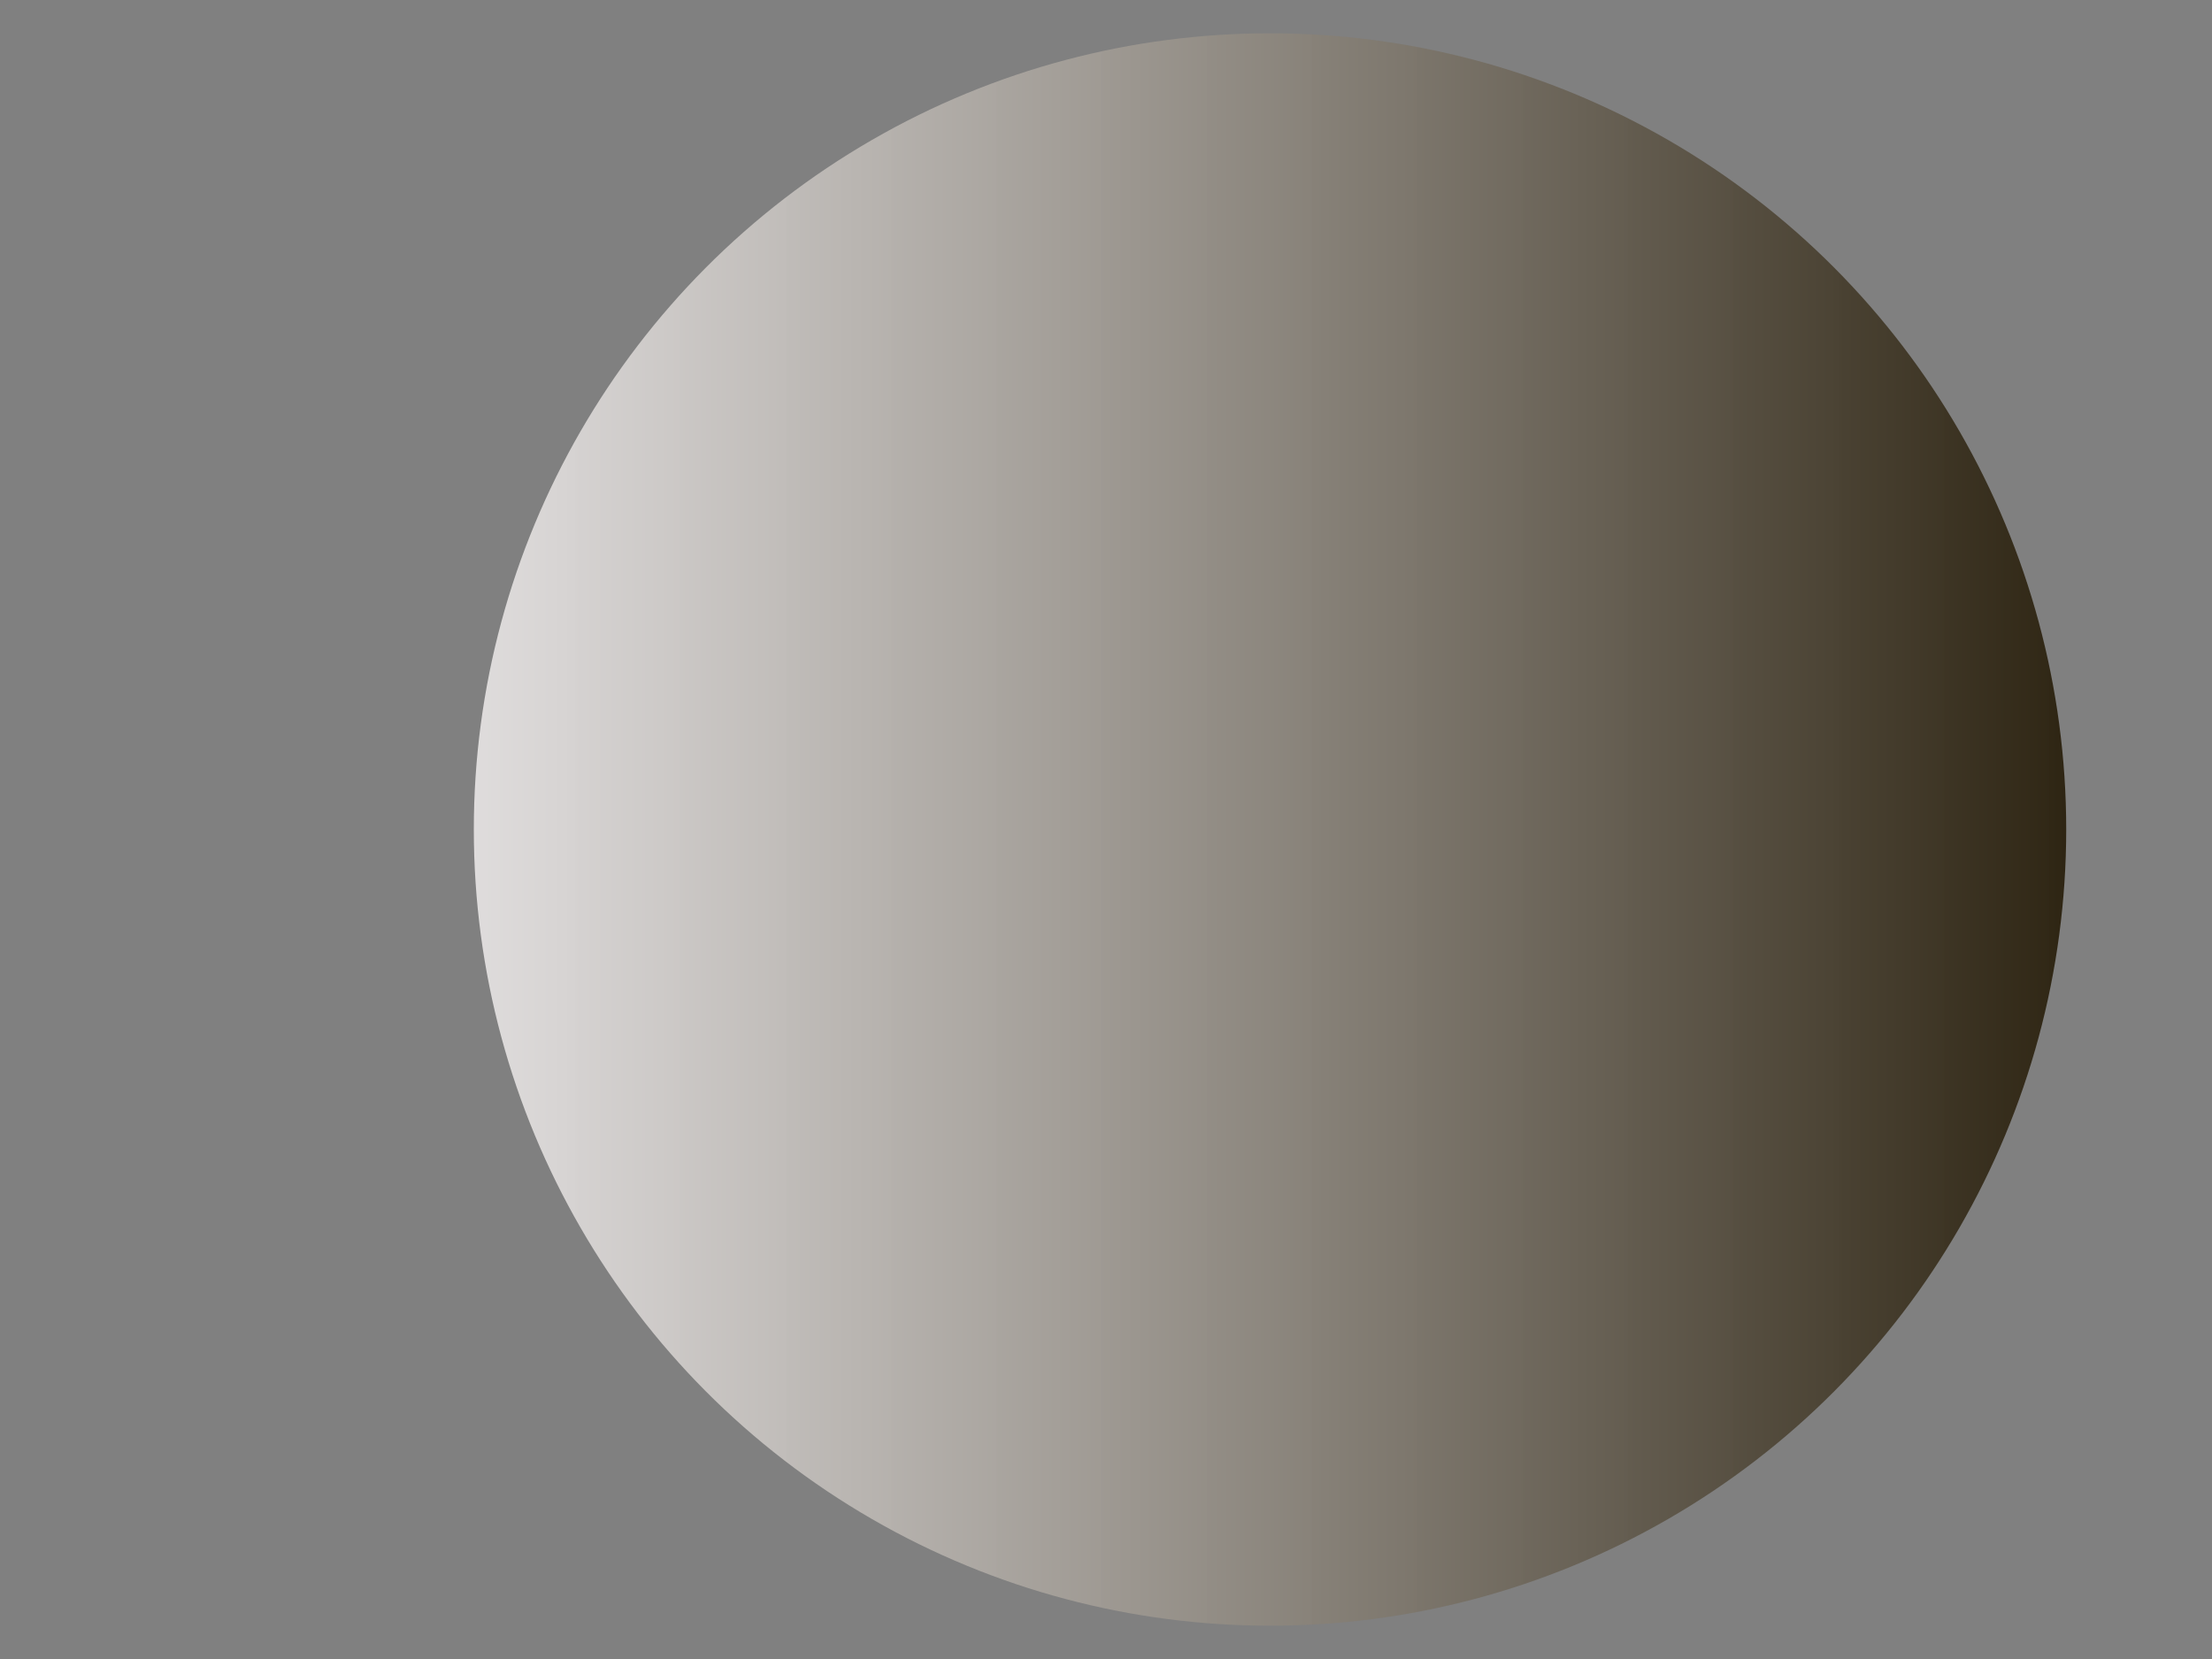 <svg id="es5keRCU8di1" xmlns="http://www.w3.org/2000/svg" xmlns:xlink="http://www.w3.org/1999/xlink" viewBox="0 0 640 480" shape-rendering="geometricPrecision" text-rendering="geometricPrecision"><rect x="0" y="0" width="640" height="480" fill="#808080" stroke="none"/><defs><linearGradient id="es5keRCU8di2-fill" x1="0" y1="0.5" x2="1" y2="0.5" spreadMethod="repeat" gradientUnits="objectBoundingBox" gradientTransform="translate(0 0)"><stop id="es5keRCU8di2-fill-0" offset="0%" stop-color="rgba(237,234,234,0.88)"/><stop id="es5keRCU8di2-fill-1" offset="100%" stop-color="#2d2412"/></linearGradient></defs><ellipse rx="181.963" ry="181.963" transform="matrix(1.266 0 0 1.266 367.454 240)" fill="url(#es5keRCU8di2-fill)" stroke-width="0"/></svg>